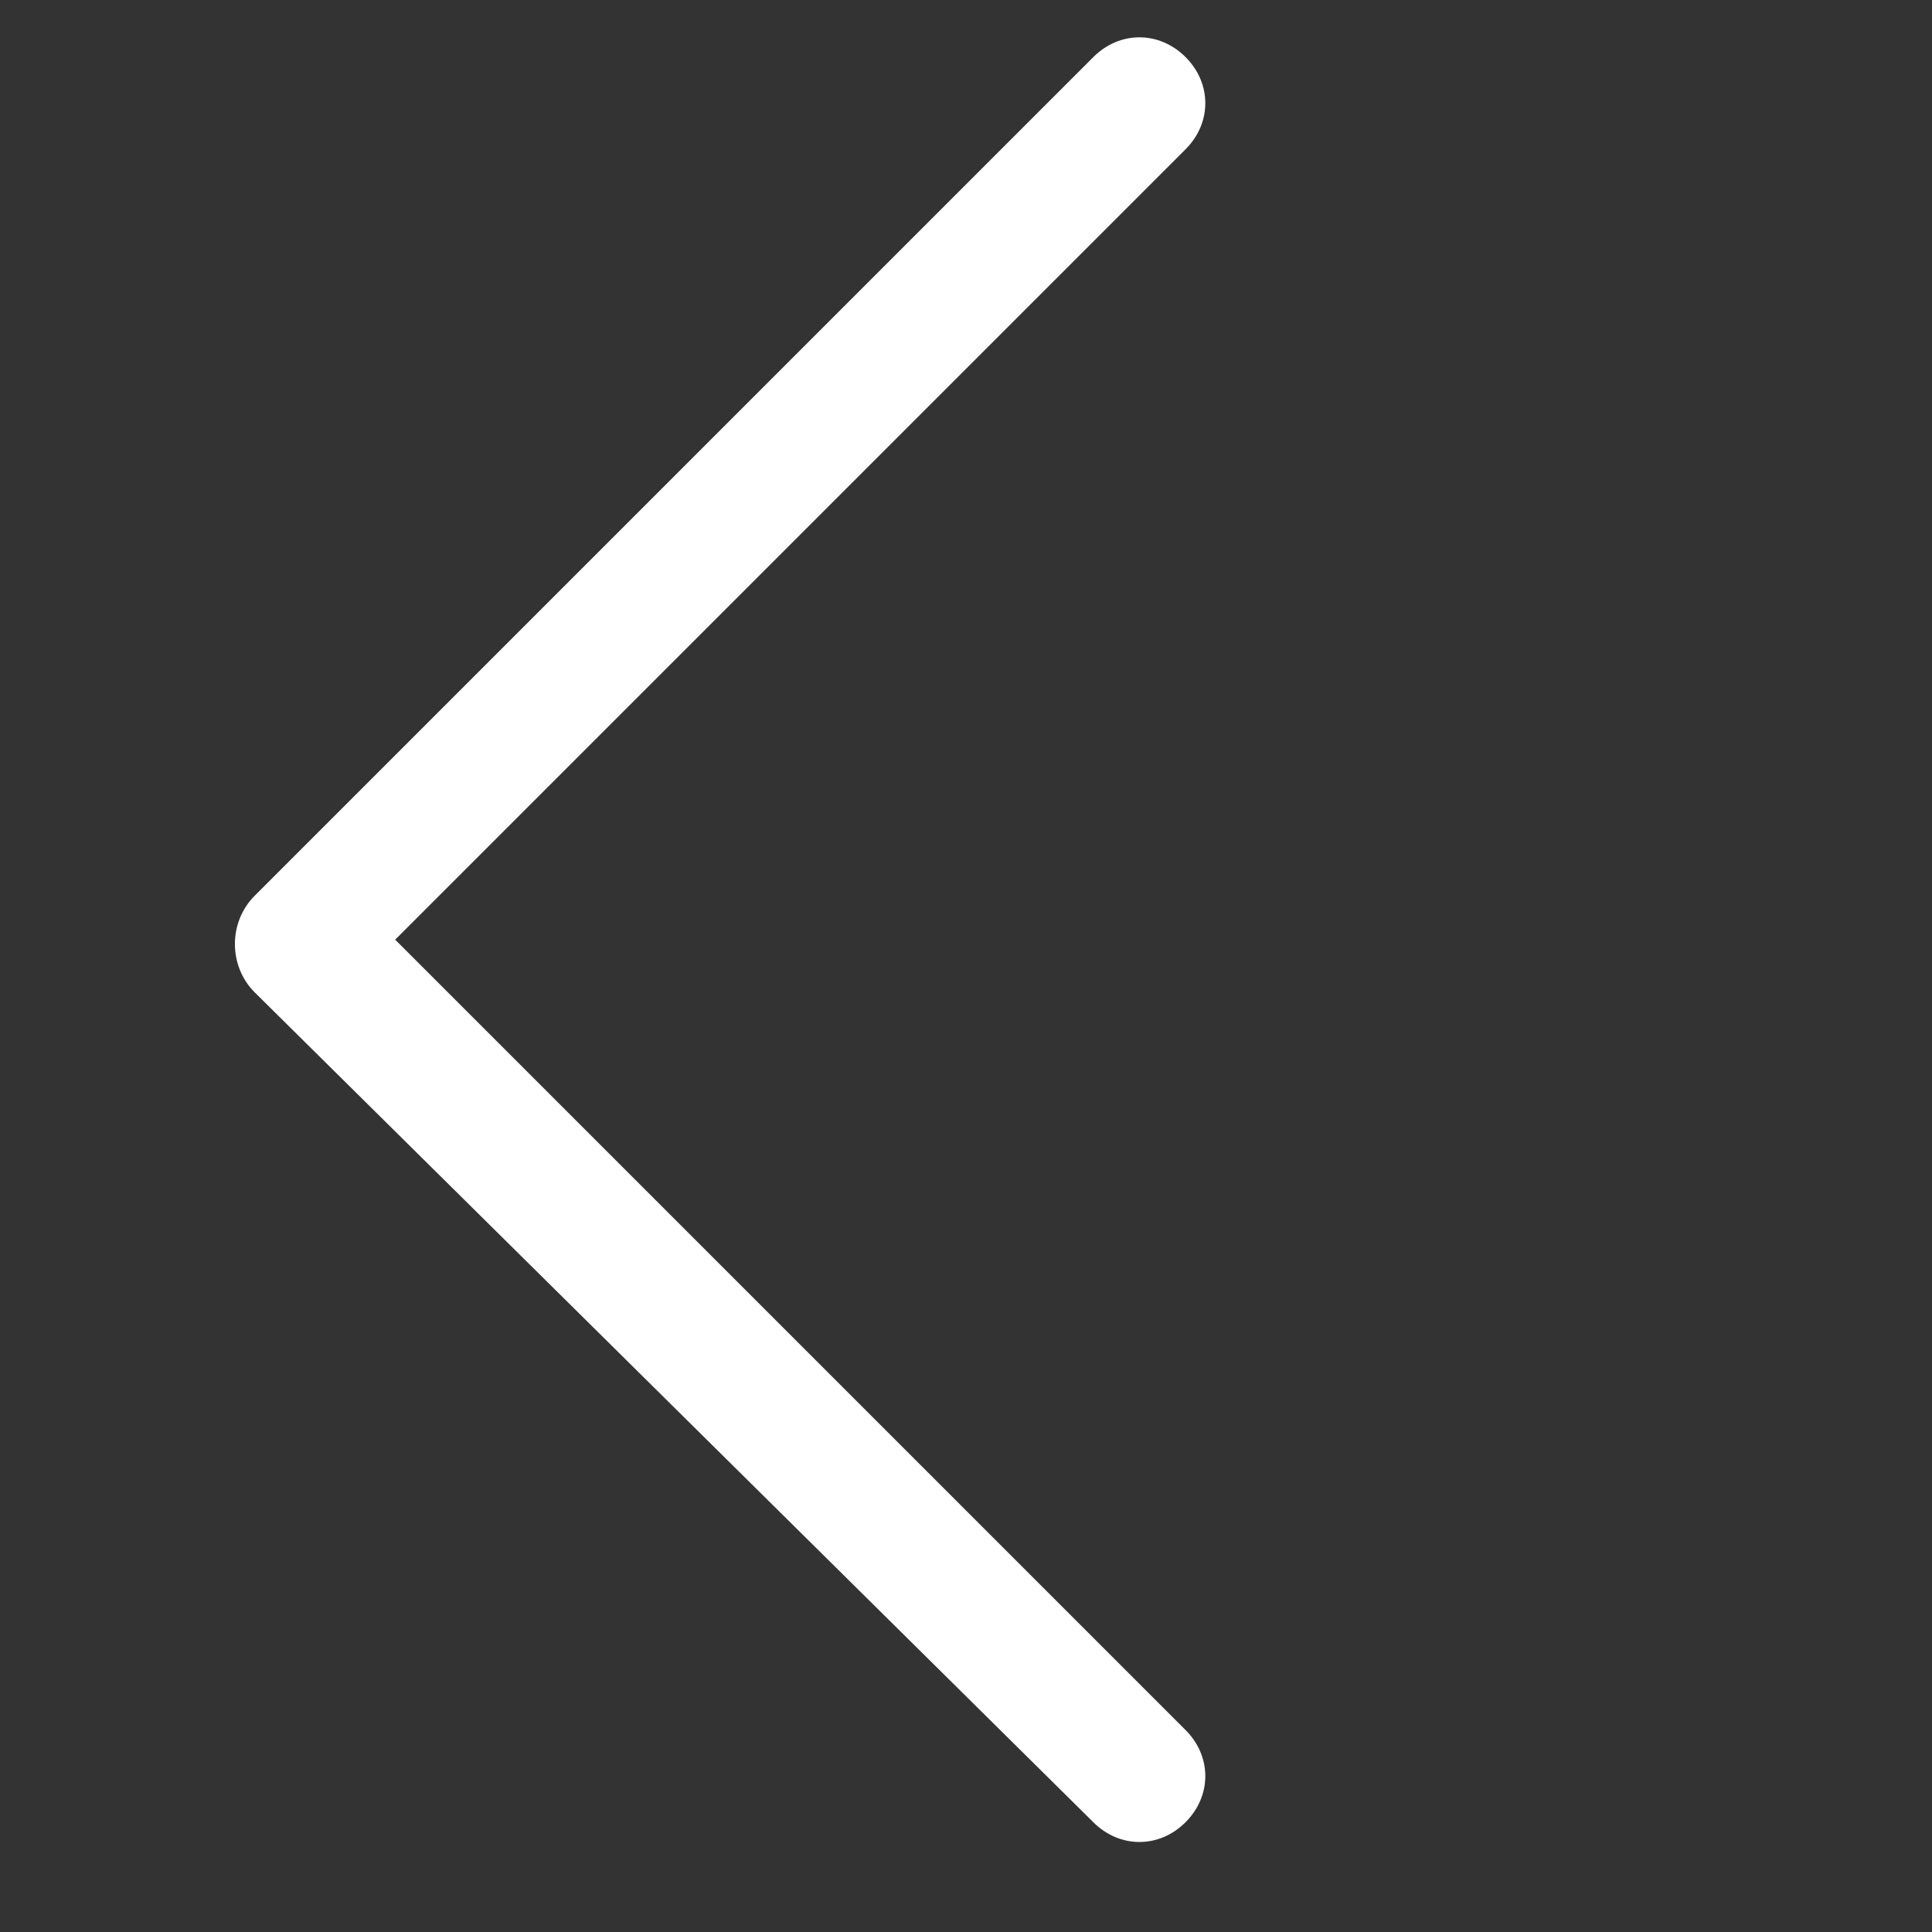 <?xml version="1.0" standalone="no"?><!DOCTYPE svg PUBLIC "-//W3C//DTD SVG 1.1//EN" "http://www.w3.org/Graphics/SVG/1.1/DTD/svg11.dtd"><svg t="1541127350527" class="icon" style="" viewBox="0 0 1024 1024" version="1.1" xmlns="http://www.w3.org/2000/svg" p-id="16785" xmlns:xlink="http://www.w3.org/1999/xlink" width="200" height="200"><rect x="0" y="0" width="1024" height="1024" fill="#333333" stroke="none"/><defs><style type="text/css"></style></defs><path d="M134.982 474.764L579.491 30.255c13.964-13.964 34.909-13.964 48.873 0 13.964 13.964 13.964 34.909 0 48.873l-418.909 418.909 418.909 418.909c13.964 13.964 13.964 34.909 0 48.873-13.964 13.964-34.909 13.964-48.873 0L134.982 525.964c-13.964-13.964-13.964-37.236 0-51.2z" p-id="16786" fill="#ffffff"></path></svg>